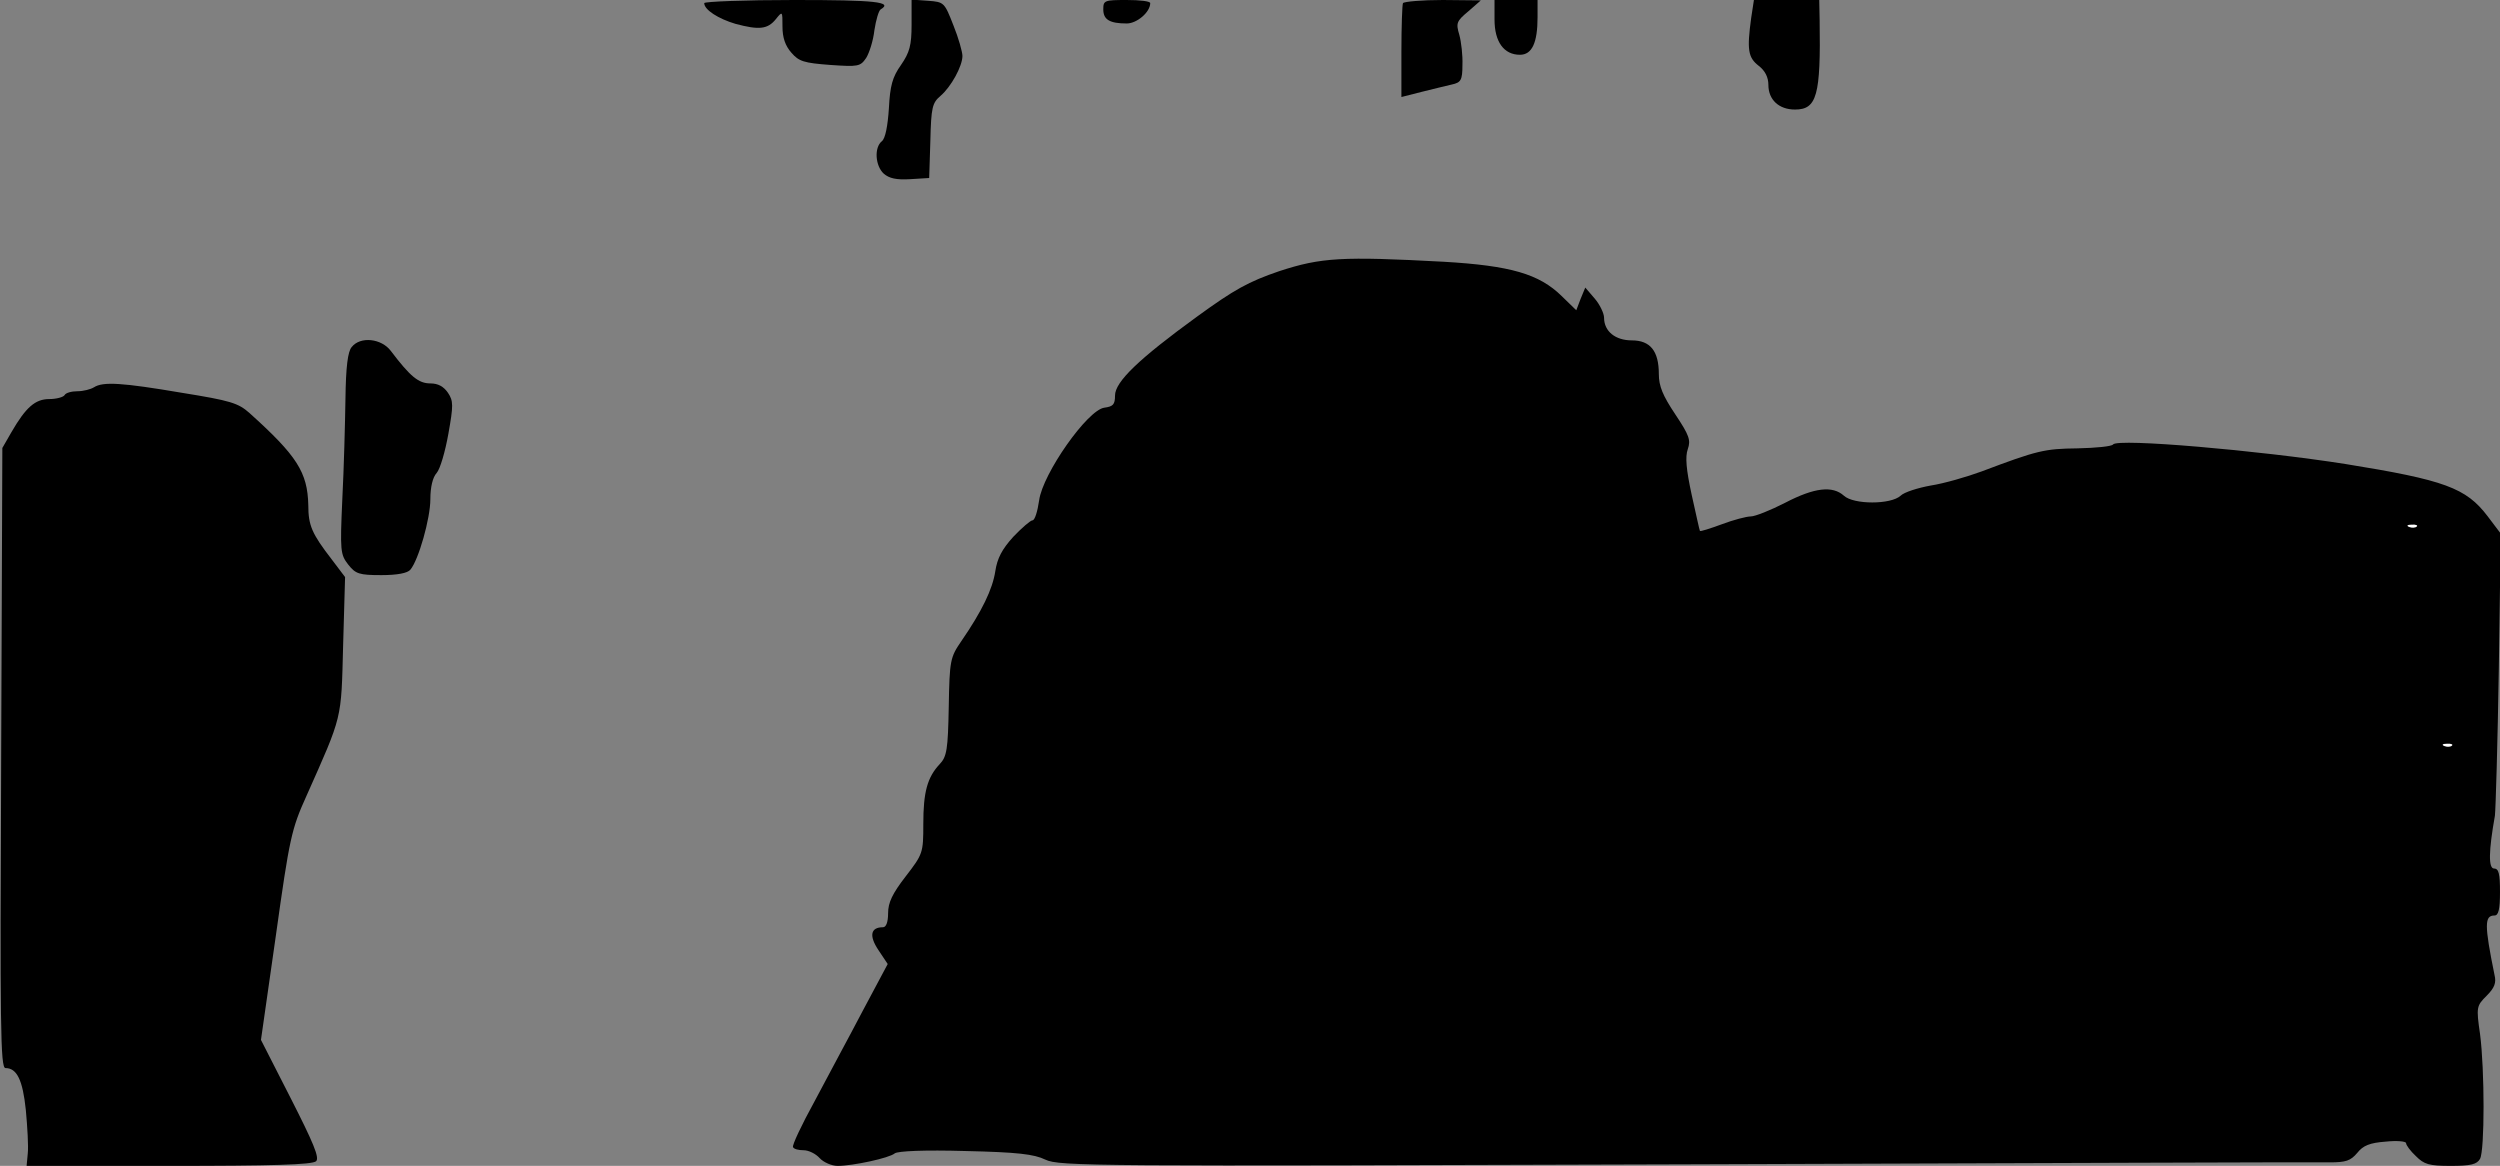 <?xml version="1.0" standalone="no"?>
<!DOCTYPE svg PUBLIC "-//W3C//DTD SVG 20010904//EN"
 "http://www.w3.org/TR/2001/REC-SVG-20010904/DTD/svg10.dtd">
<svg version="1.0" xmlns="http://www.w3.org/2000/svg"
 width="639pt" height="298pt" viewBox="0 0 639 298"
 preserveAspectRatio="xMidYMid meet">
<rect x="0" y="0" width="639" height="298" fill="#808080" stroke="none"/>
<g transform="translate(0,298) scale(0.1,-0.1)"
fill="#000000" stroke="none">
<path fill="#000000" stroke="none" d="M1800 2972 c0 -17 36 -40 80 -53 60
-16 82 -14 103 12 17 21 17 21 17 -19 0 -28 7 -49 23 -67 19 -22 32 -26 99
-31 72 -5 77 -4 92 18 8 13 18 44 21 71 4 26 11 50 16 53 32 19 -12 24 -221
24 -126 0 -230 -4 -230 -8z"/>
<path fill="#000000" stroke="none" d="M2330 2917 c0 -53 -5 -71 -27 -103 -22
-31 -28 -53 -31 -111 -3 -45 -9 -77 -18 -84 -20 -16 -17 -63 5 -83 14 -12 32
-16 67 -14 l49 3 3 95 c2 86 5 97 26 115 27 23 56 76 56 102 0 10 -10 46 -23
78 -23 59 -24 60 -65 63 l-42 3 0 -64z"/>
<path fill="#000000" stroke="none" d="M2820 2956 c0 -26 16 -36 60 -36 26 0
60 29 60 52 0 5 -27 8 -60 8 -57 0 -60 -1 -60 -24z"/>
<path fill="#000000" stroke="none" d="M3586 2972 c-2 -4 -4 -60 -4 -124 l0
-116 51 13 c29 7 64 16 78 19 23 5 27 11 27 50 1 24 -3 59 -8 77 -9 30 -7 35
23 60 l32 28 -97 1 c-53 0 -99 -4 -102 -8z"/>
<path fill="#000000" stroke="none" d="M3820 2930 c0 -57 24 -90 65 -90 31 0
45 31 45 96 l0 44 -55 0 -55 0 0 -50z"/>
<path fill="#000000" stroke="none" d="M4476 2934 c-11 -81 -8 -101 19 -122
17 -13 25 -30 25 -49 0 -38 27 -63 68 -63 56 0 66 36 63 228 l-1 52 -84 0 -83
0 -7 -46z"/>
<path fill="#000000" stroke="none" d="M3270 2287 c-79 -27 -115 -47 -210
-116 -150 -109 -210 -167 -210 -202 0 -23 -5 -28 -27 -31 -43 -5 -158 -169
-167 -237 -4 -28 -11 -51 -17 -51 -5 0 -27 -19 -49 -42 -29 -32 -41 -55 -46
-88 -7 -46 -34 -102 -87 -179 -28 -41 -30 -48 -32 -168 -2 -109 -5 -127 -23
-146 -32 -34 -42 -72 -42 -153 0 -74 -1 -77 -45 -134 -34 -44 -45 -67 -45 -94
0 -23 -5 -36 -13 -36 -32 0 -36 -22 -12 -58 l24 -36 -64 -120 c-35 -67 -91
-170 -123 -231 -33 -60 -58 -113 -55 -117 2 -5 14 -8 27 -8 13 0 31 -9 41 -20
10 -11 31 -20 46 -20 39 0 132 20 146 32 8 6 77 9 180 6 134 -3 176 -8 205
-22 35 -17 119 -17 1635 -12 879 3 1620 6 1648 5 41 0 53 4 70 24 15 19 32 26
73 29 28 3 52 1 52 -4 0 -5 11 -20 25 -33 21 -21 33 -25 89 -25 52 0 67 4 75
18 12 22 12 227 0 319 -10 69 -9 72 17 98 20 20 25 33 20 53 -26 128 -26 152
0 152 10 0 14 15 14 60 0 46 -3 60 -15 60 -15 0 -14 45 2 135 2 17 7 186 10
376 l5 345 -34 45 c-55 72 -109 92 -363 133 -223 35 -582 66 -594 50 -3 -5
-44 -9 -91 -10 -84 -1 -102 -5 -245 -59 -38 -14 -97 -31 -130 -36 -33 -6 -68
-17 -77 -26 -25 -23 -120 -23 -145 0 -29 26 -75 21 -150 -18 -37 -19 -77 -35
-88 -35 -11 0 -45 -9 -74 -20 -30 -11 -55 -19 -56 -17 -1 1 -10 43 -21 92 -14
65 -17 97 -10 117 8 23 4 35 -32 89 -32 48 -42 72 -42 103 0 59 -22 86 -69 86
-42 0 -71 23 -71 58 0 11 -11 34 -24 49 l-24 28 -12 -29 -11 -29 -37 36 c-58
57 -131 78 -302 88 -260 14 -313 11 -420 -24z"/>
<path fill="#ffffff" stroke="none" d="M6177 1634 c-3 -3 -12 -4 -19 -1 -8 3
-5 6 6 6 11 1 17 -2 13 -5z"/>
<path fill="#ffffff" stroke="none" d="M6267 1074 c-3 -3 -12 -4 -19 -1 -8 3
-5 6 6 6 11 1 17 -2 13 -5z"/>
<path fill="#000000" stroke="none" d="M899 2093 c-10 -11 -15 -51 -16 -132
-1 -64 -4 -179 -8 -256 -6 -134 -5 -142 15 -168 19 -24 28 -27 85 -27 40 0 67
5 74 14 21 25 51 131 51 180 0 31 6 56 16 67 9 10 22 55 30 100 13 73 13 84
-1 105 -11 16 -25 24 -45 24 -30 0 -51 17 -101 83 -24 32 -78 38 -100 10z"/>
<path fill="#000000" stroke="none" d="M240 1990 c-8 -5 -27 -10 -42 -10 -15
0 -30 -4 -33 -10 -3 -5 -21 -10 -39 -10 -36 0 -60 -21 -97 -85 l-23 -40 -3
-793 c-3 -687 -2 -792 11 -792 29 0 44 -30 52 -107 4 -43 7 -93 5 -111 l-3
-32 364 0 c264 0 367 3 376 12 9 9 -7 47 -65 161 l-76 149 38 266 c35 250 40
273 78 357 93 209 89 193 94 385 l5 175 -34 45 c-51 66 -60 87 -60 139 -2 84
-29 126 -150 235 -29 26 -49 32 -173 52 -153 26 -202 29 -225 14z"/>
</g>
</svg>
